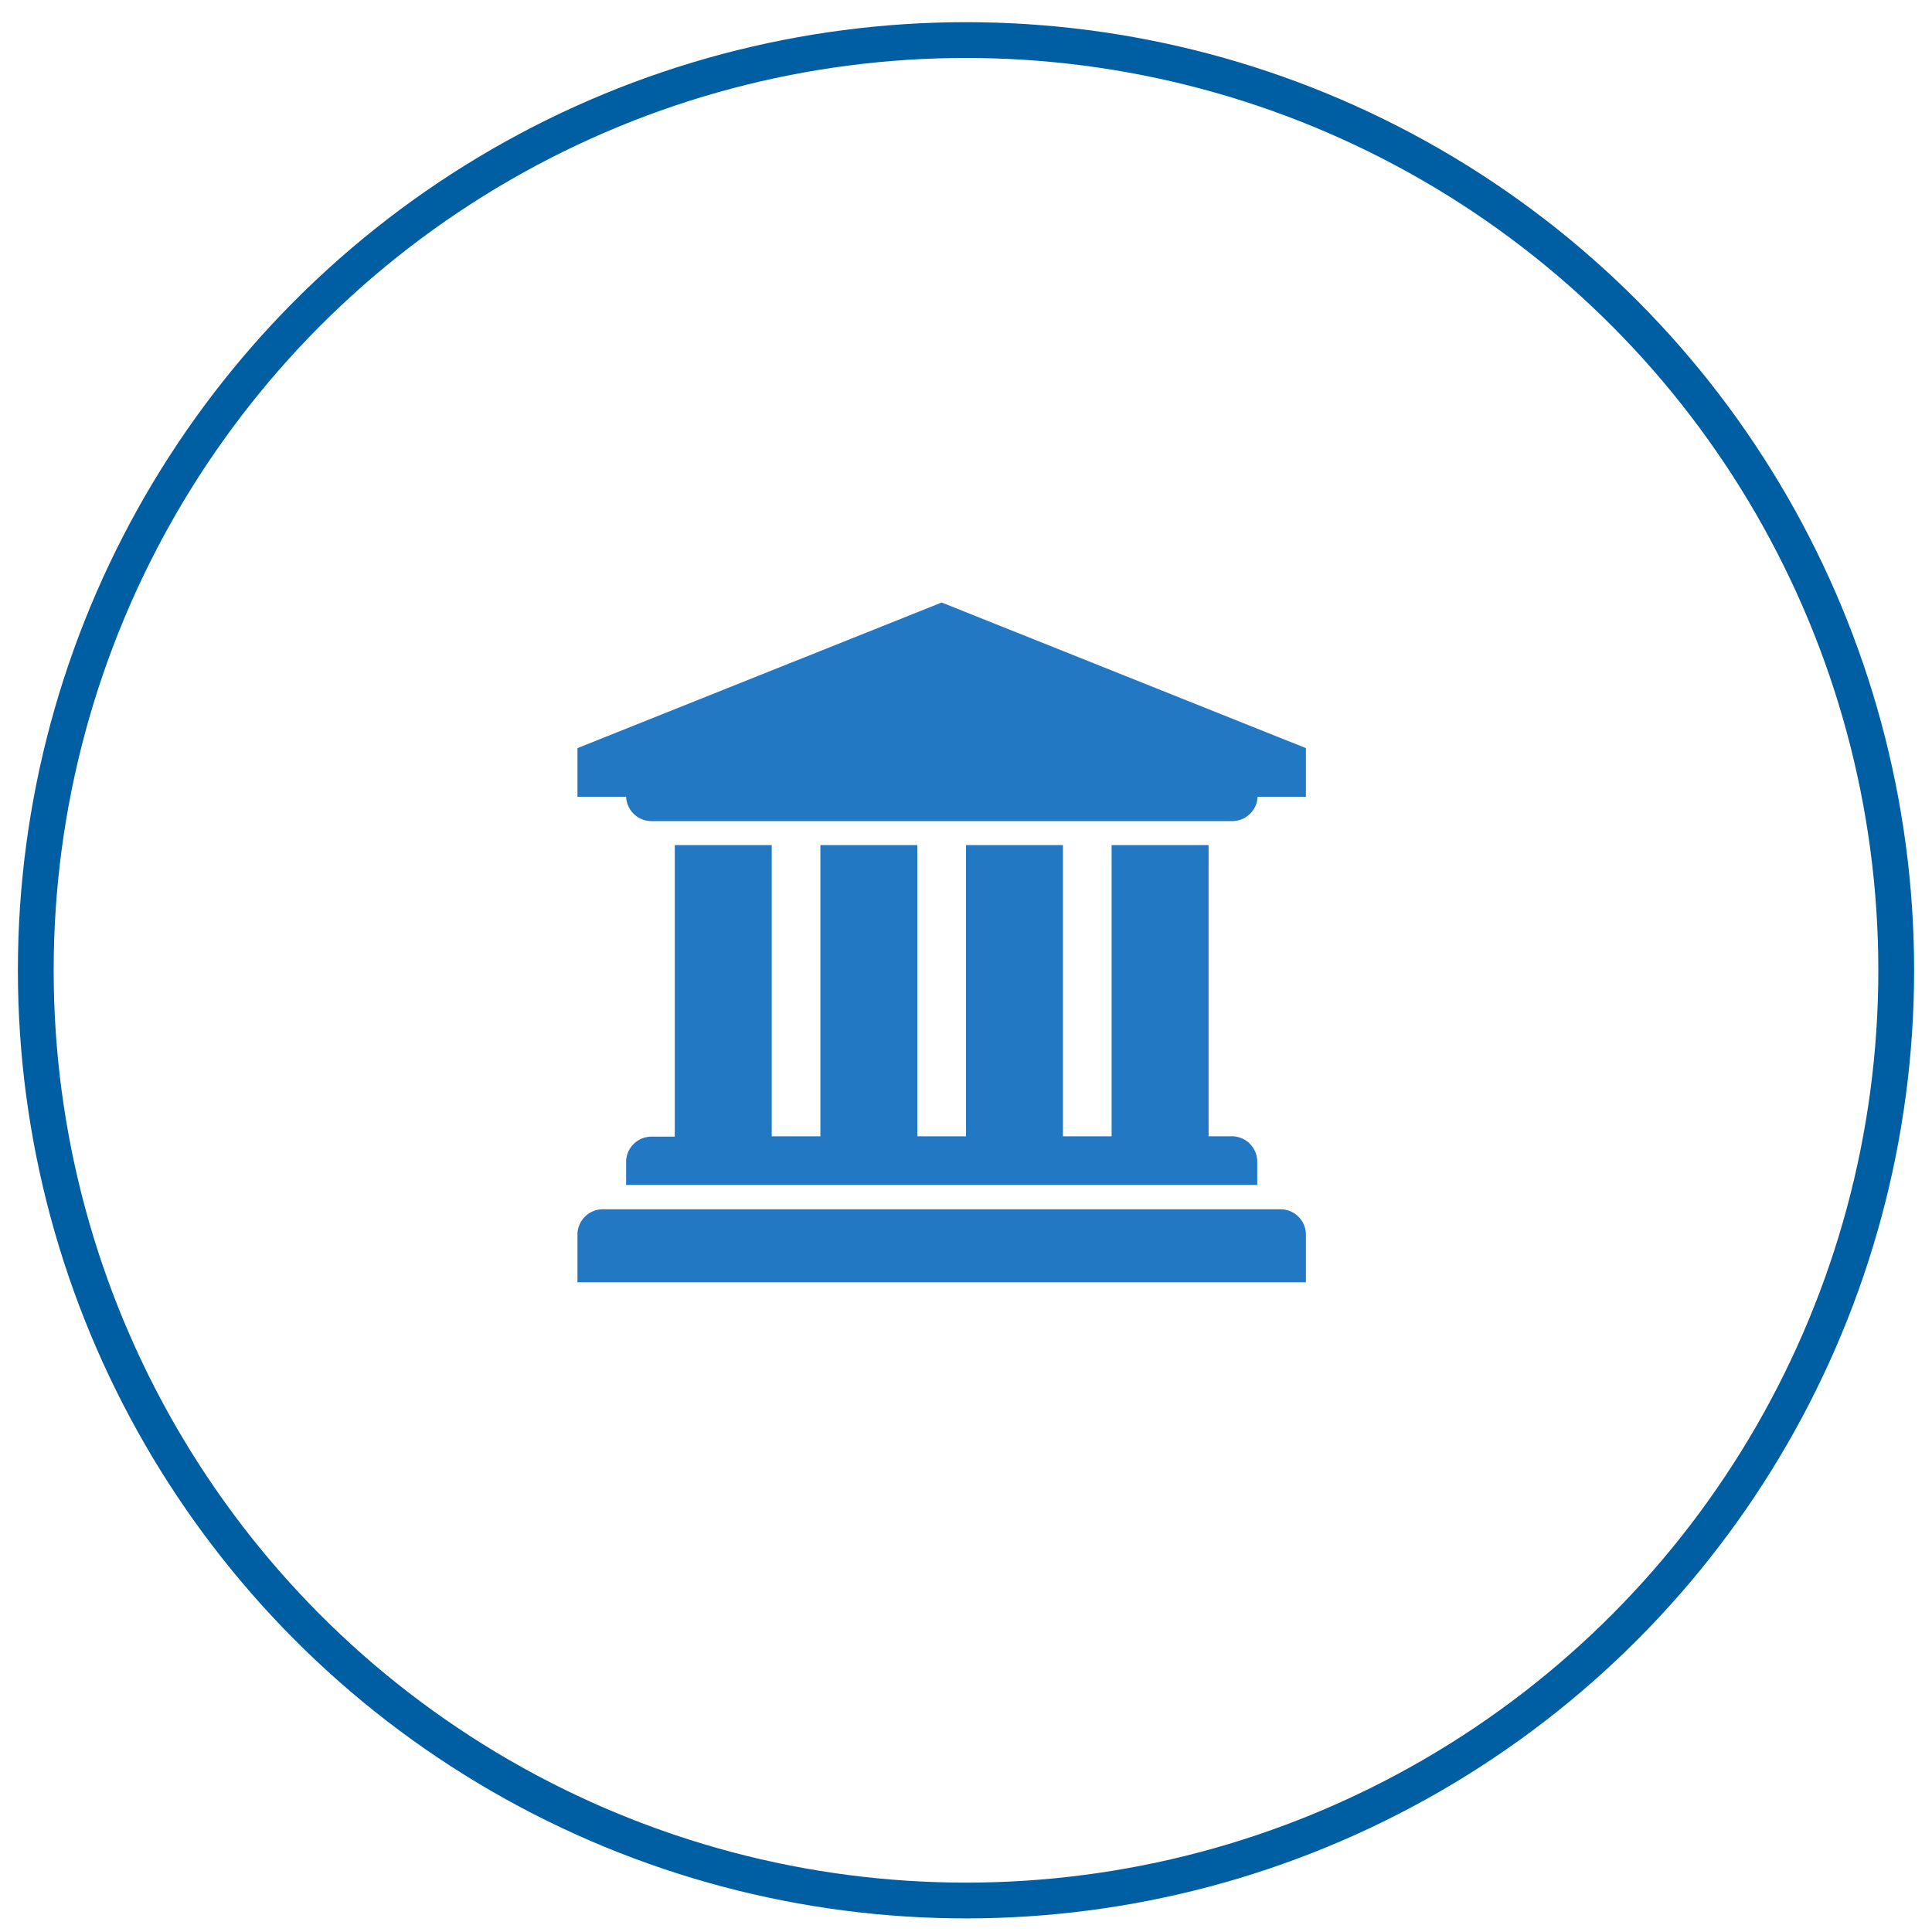 <svg id="Layer_1" class="ds-c-usa-banner__icon" data-name="Layer 1" xmlns="http://www.w3.org/2000/svg" viewBox="0 0 54 54">
    <path class="cls-1" fill="#2378c3" d="M36.5,20.91v1.36H35.15a0.71,0.71,0,0,1-.73.68H18.23a0.71,0.71,0,0,1-.73-0.68H16.14V20.91l10.18-4.07Zm0,13.57v1.36H16.14V34.48a0.71,0.71,0,0,1,.73-0.68h18.9A0.71,0.71,0,0,1,36.5,34.48ZM21.57,23.62v8.14h1.36V23.62h2.71v8.14H27V23.62h2.71v8.14h1.36V23.62h2.71v8.14h0.63a0.71,0.71,0,0,1,.73.68v0.68H17.5V32.45a0.71,0.71,0,0,1,.73-0.68h0.63V23.62h2.71Z"/>
    <circle class="cls-2" fill="none" stroke="#005ea2" stroke-miterlimit="10" cx="27" cy="27.12" r="26"/>
</svg>